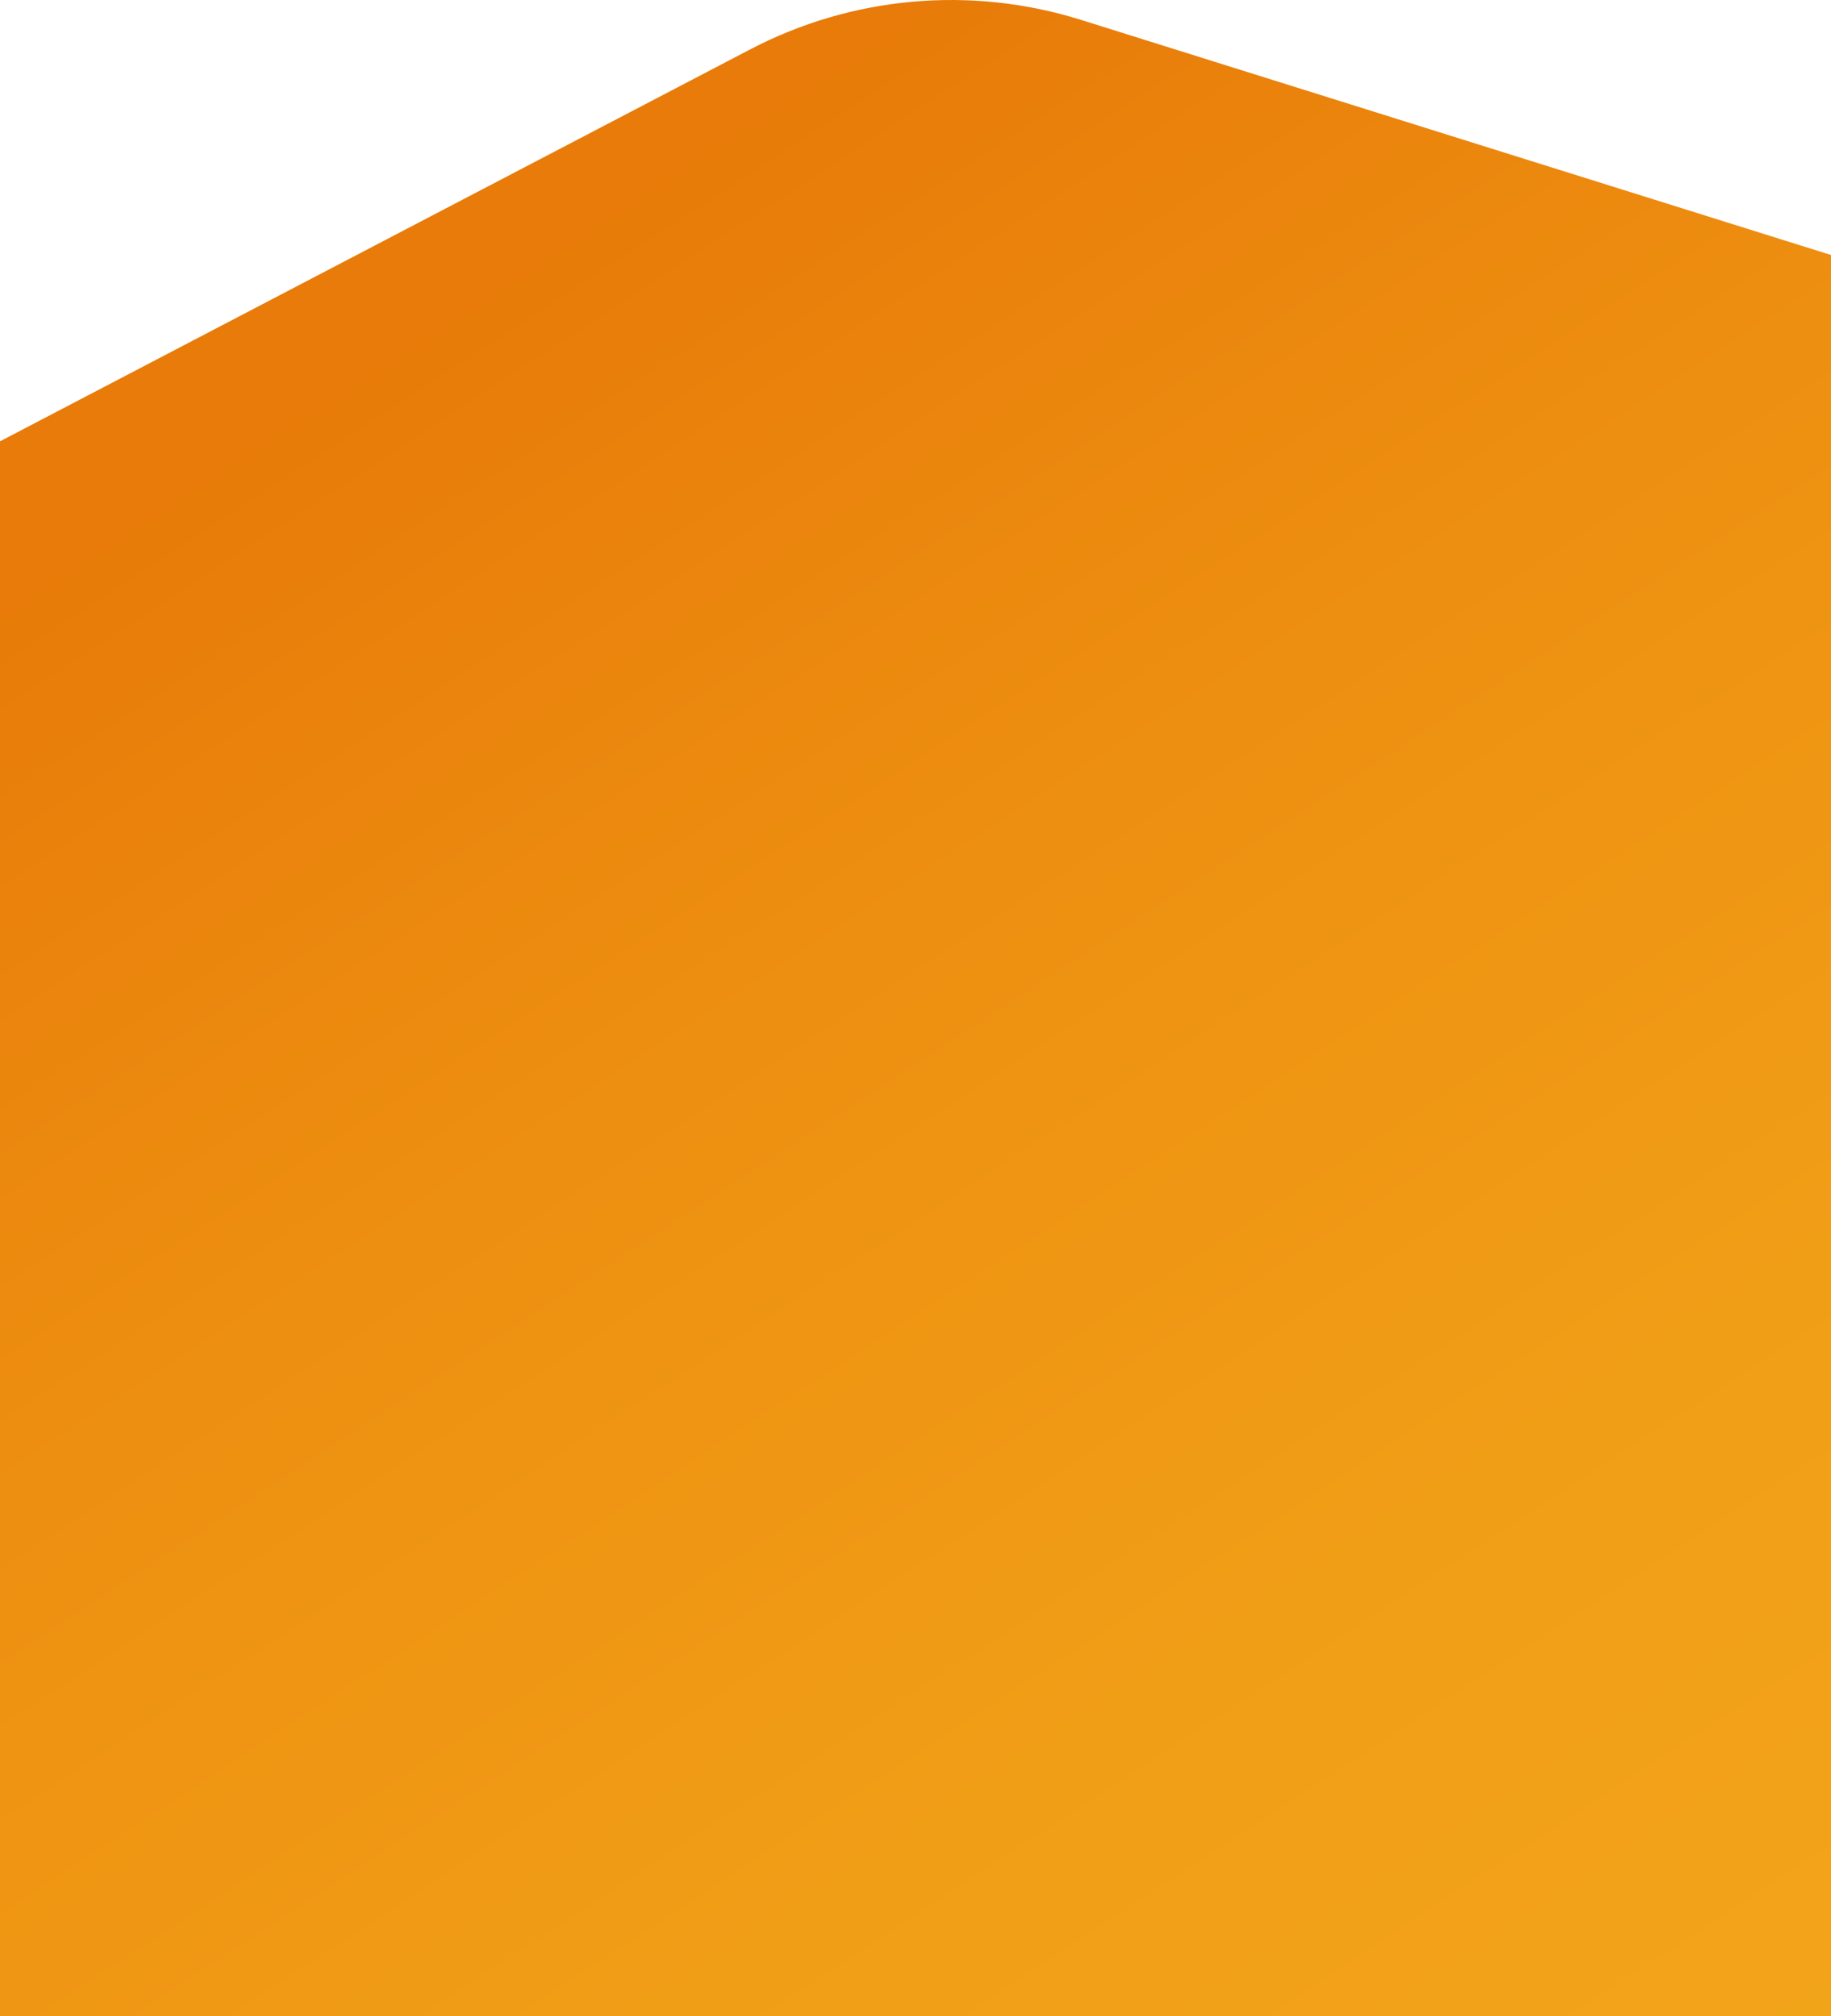 <svg width="375" height="413" viewBox="0 0 375 413" fill="none" xmlns="http://www.w3.org/2000/svg">
<path d="M712.574 943.927L828.424 574.377C831.924 563.259 833.189 551.559 832.147 539.95C831.106 528.342 827.777 517.054 822.354 506.737L642.984 163.537C637.609 153.194 630.241 144.016 621.305 136.531C612.369 129.047 602.04 123.404 590.914 119.927L221.375 4.067C210.241 0.576 198.529 -0.686 186.907 0.352C175.286 1.39 163.983 4.708 153.645 10.117L-189.555 189.447C-199.875 194.845 -209.031 202.224 -216.498 211.162C-223.965 220.1 -229.598 230.421 -233.076 241.537L-348.936 611.087C-355.97 633.559 -353.813 657.902 -342.936 678.787L-163.566 1021.99C-152.614 1042.83 -133.852 1058.49 -111.385 1065.54L258.125 1181.45C280.565 1188.49 304.884 1186.33 325.734 1175.45L668.935 996.077C679.278 990.678 688.456 983.293 695.944 974.344C703.432 965.396 709.083 955.061 712.574 943.927" fill="url(#paint0_linear_274_3344)"/>
<defs>
<linearGradient id="paint0_linear_274_3344" x1="342" y1="440" x2="94" y2="61" gradientUnits="userSpaceOnUse">
<stop stop-color="#F2A419"/>
<stop offset="0.3" stop-color="#F19E17"/>
<stop offset="0.68" stop-color="#ED8E10"/>
<stop offset="1" stop-color="#E87B09"/>
</linearGradient>
</defs>
</svg>
